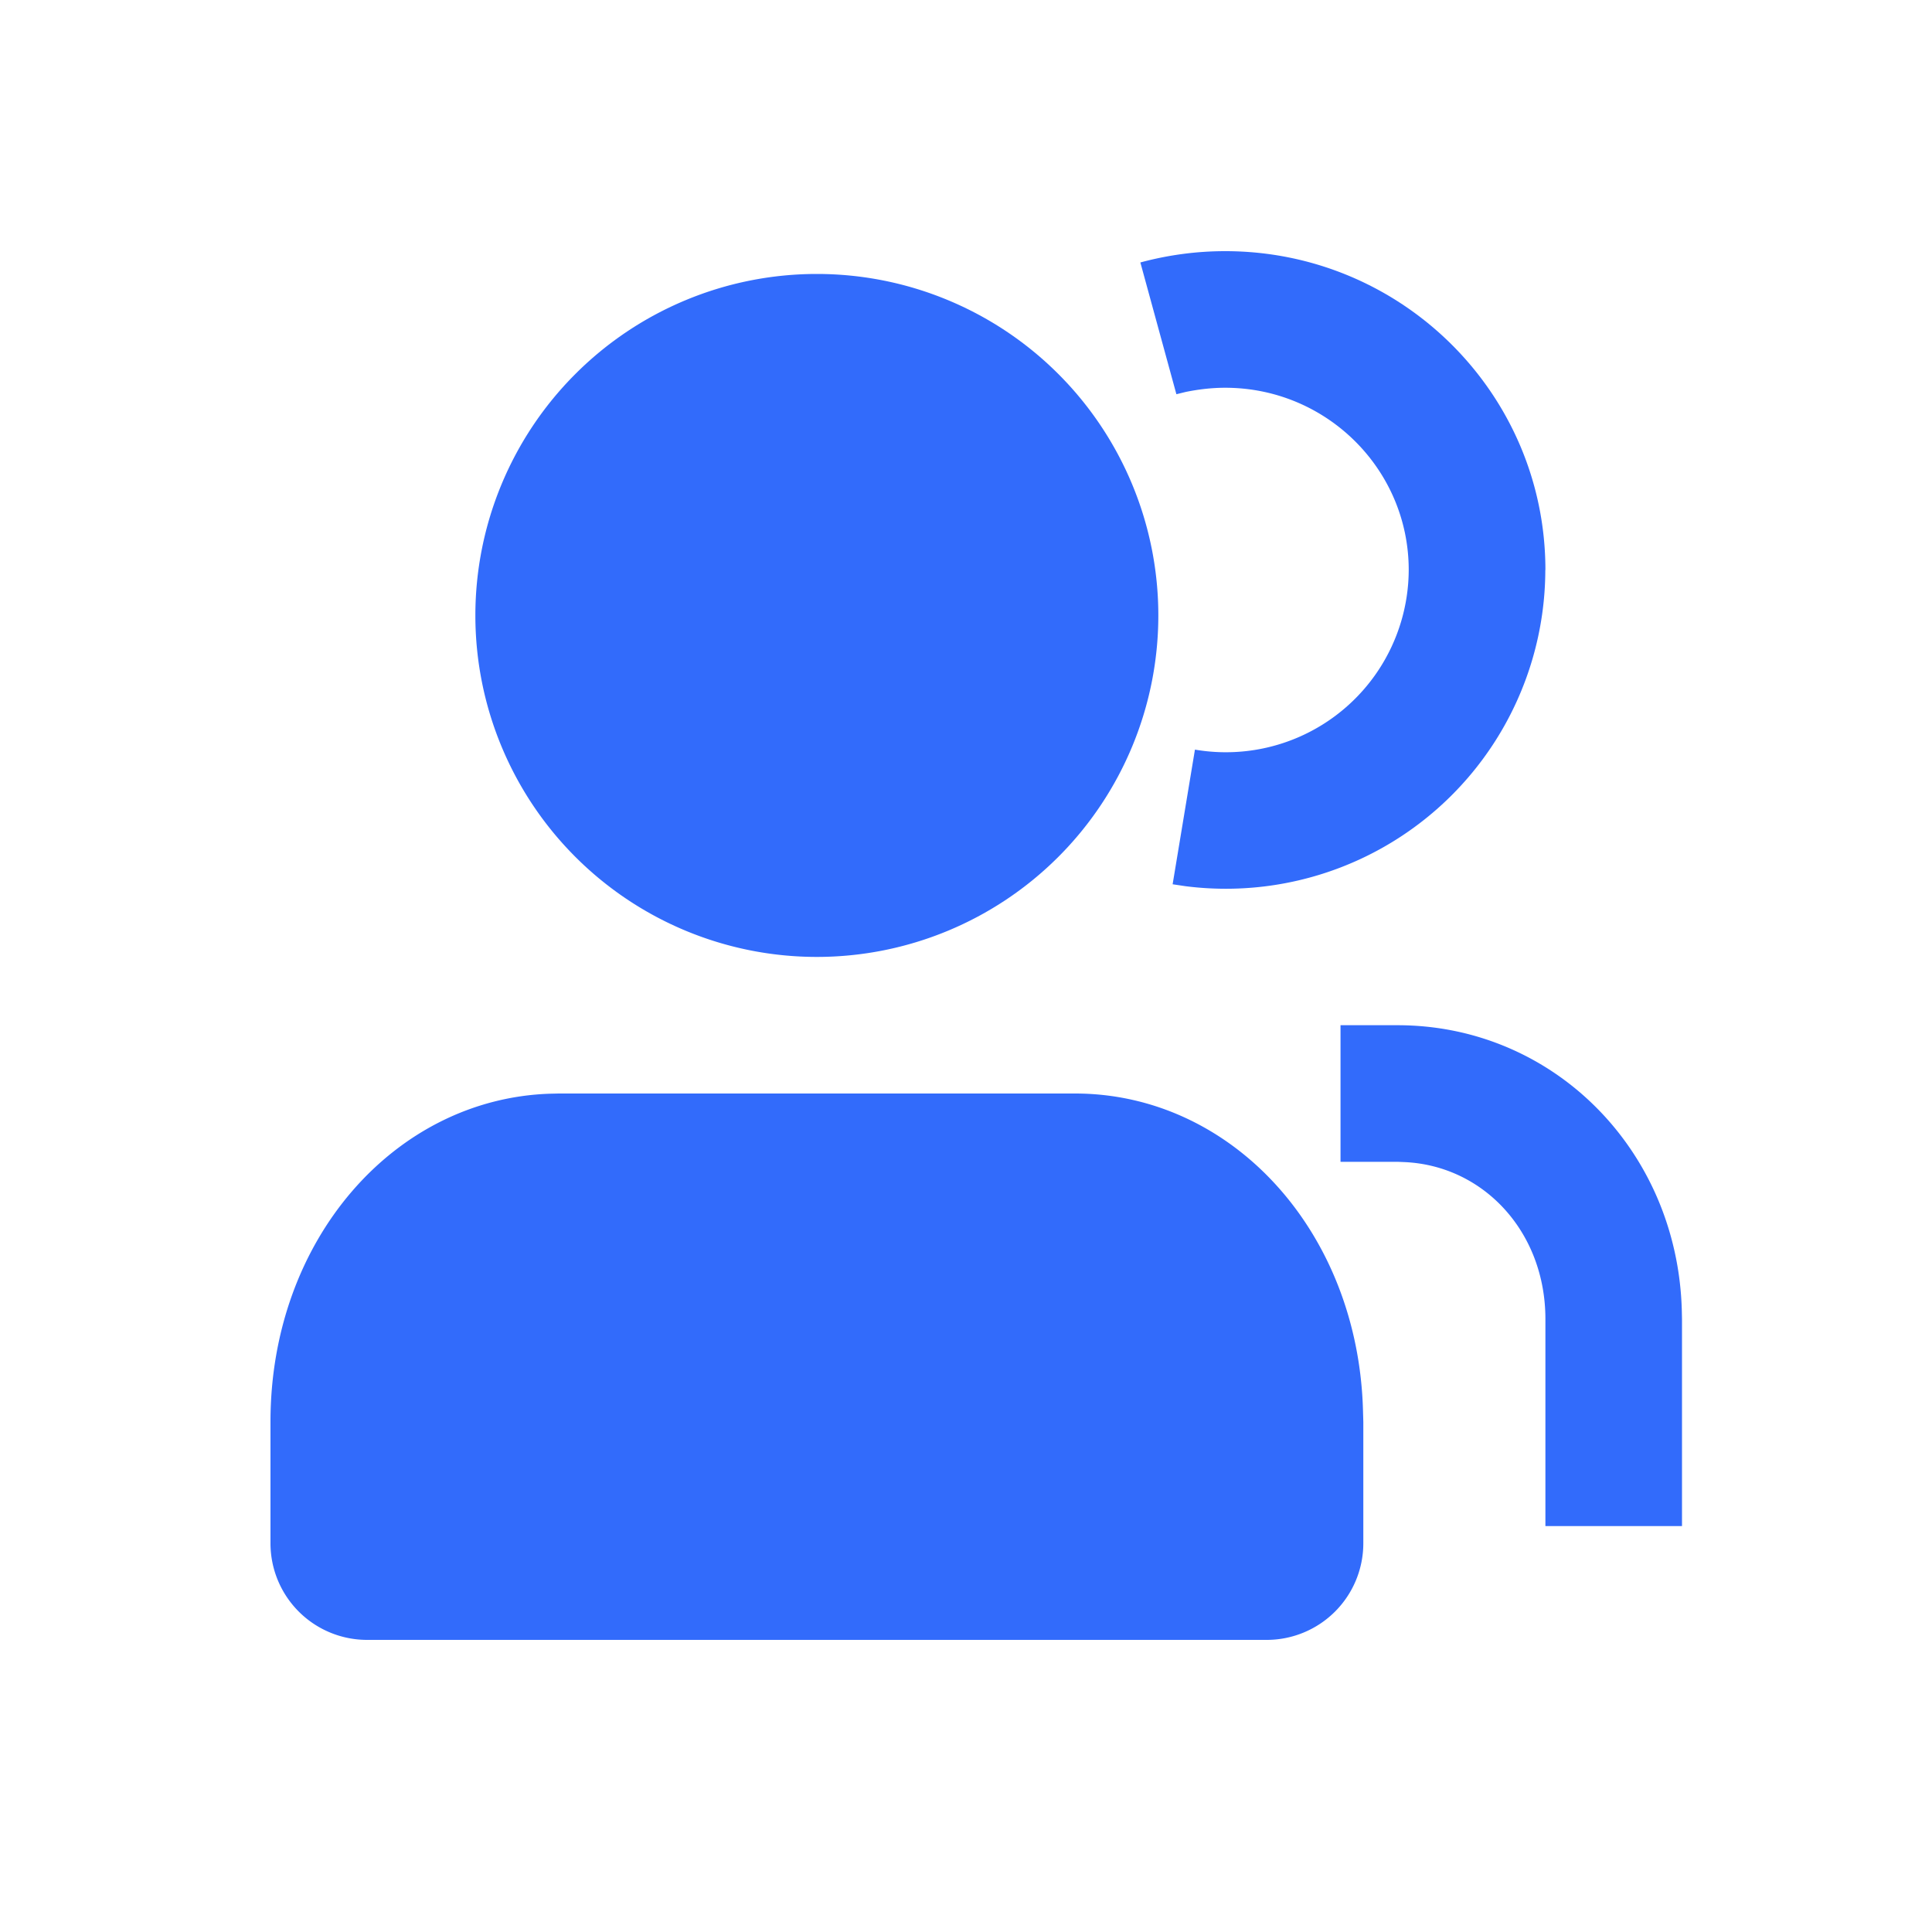 <svg xmlns="http://www.w3.org/2000/svg" viewBox="0 0 1024 1024"><path fill="#326BFB" d="M819.098 302.08C819.098 208.691 743.066 133.12 649.37 133.12 634.06 133.12 619.008 135.168 604.416 139.11L623.514 208.947 628.53 207.718C635.392 206.336 642.304 205.517 649.37 205.517 703.13 205.517 746.65 248.832 746.65 302.08A96.922 96.922 0 0 1 633.344 397.312L621.517 468.685 628.377 469.709A169.318 169.318 0 0 0 819.048 302.08zM722.432 748.288C720.128 652.544 652.698 579.584 569.754 579.584H296.14L291.635 579.686C209.305 582.298 143.36 656.896 143.36 753.562V817.972A51.2 51.2 0 0 0 194.56 869.171H671.386A51.2 51.2 0 0 0 722.586 817.971V753.561L722.432 748.288zM740.71 543.386C823.347 543.386 889.037 609.638 891.392 694.426L891.494 699.136V808.858H819.098V699.136C819.098 652.954 786.33 617.83 744.448 615.936L740.71 615.782H710.502V543.386H740.71z"></path><path fill="#326BFB" d="M432.947 507.187A180.992 180.992 0 1 0 432.947 145.203 180.992 180.992 0 0 0 432.947 507.187Z"></path></svg>